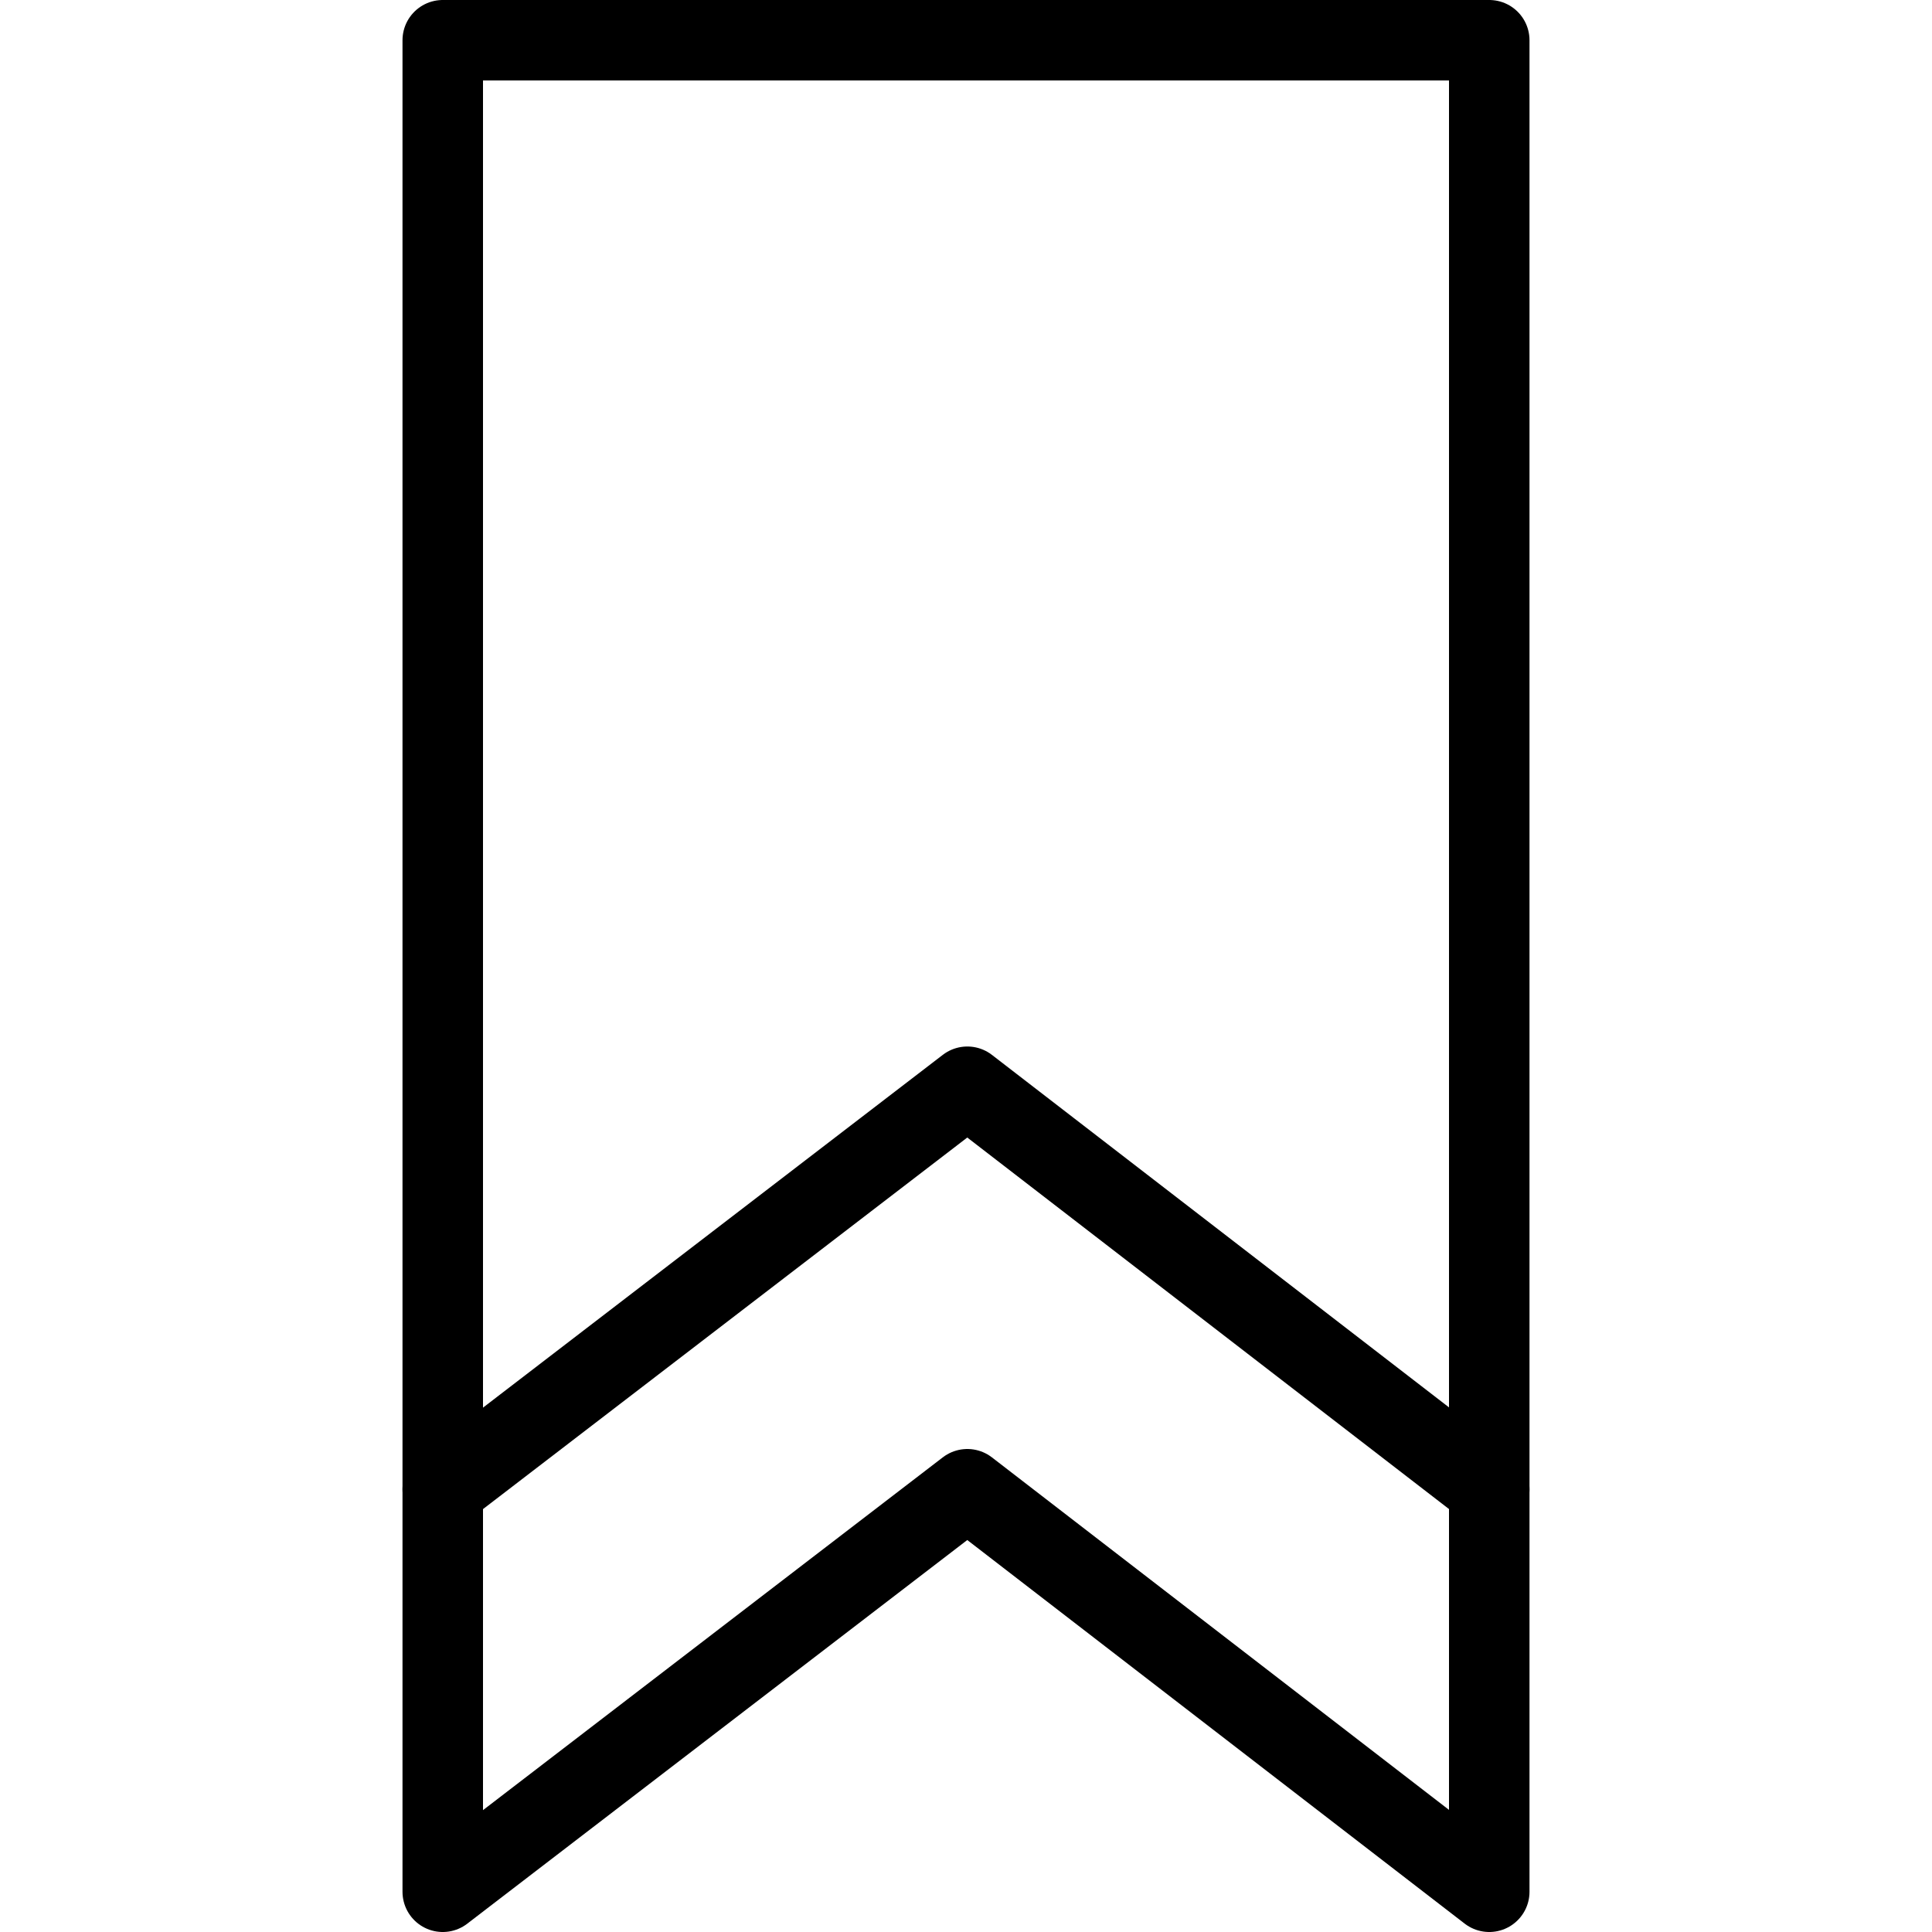 <svg xmlns="http://www.w3.org/2000/svg" viewBox="0 0 144 144"><polygon points="111 3 33 3 33 141 72.1 111 111 141 111 3" style="fill:none;stroke:#000;stroke-linejoin:round;stroke-width:6px"/><polyline points="33 111 72.1 81 111 111" style="fill:none;stroke:#000;stroke-linecap:round;stroke-linejoin:round;stroke-width:6px"/><rect width="144" height="144" style="fill:none"/></svg>